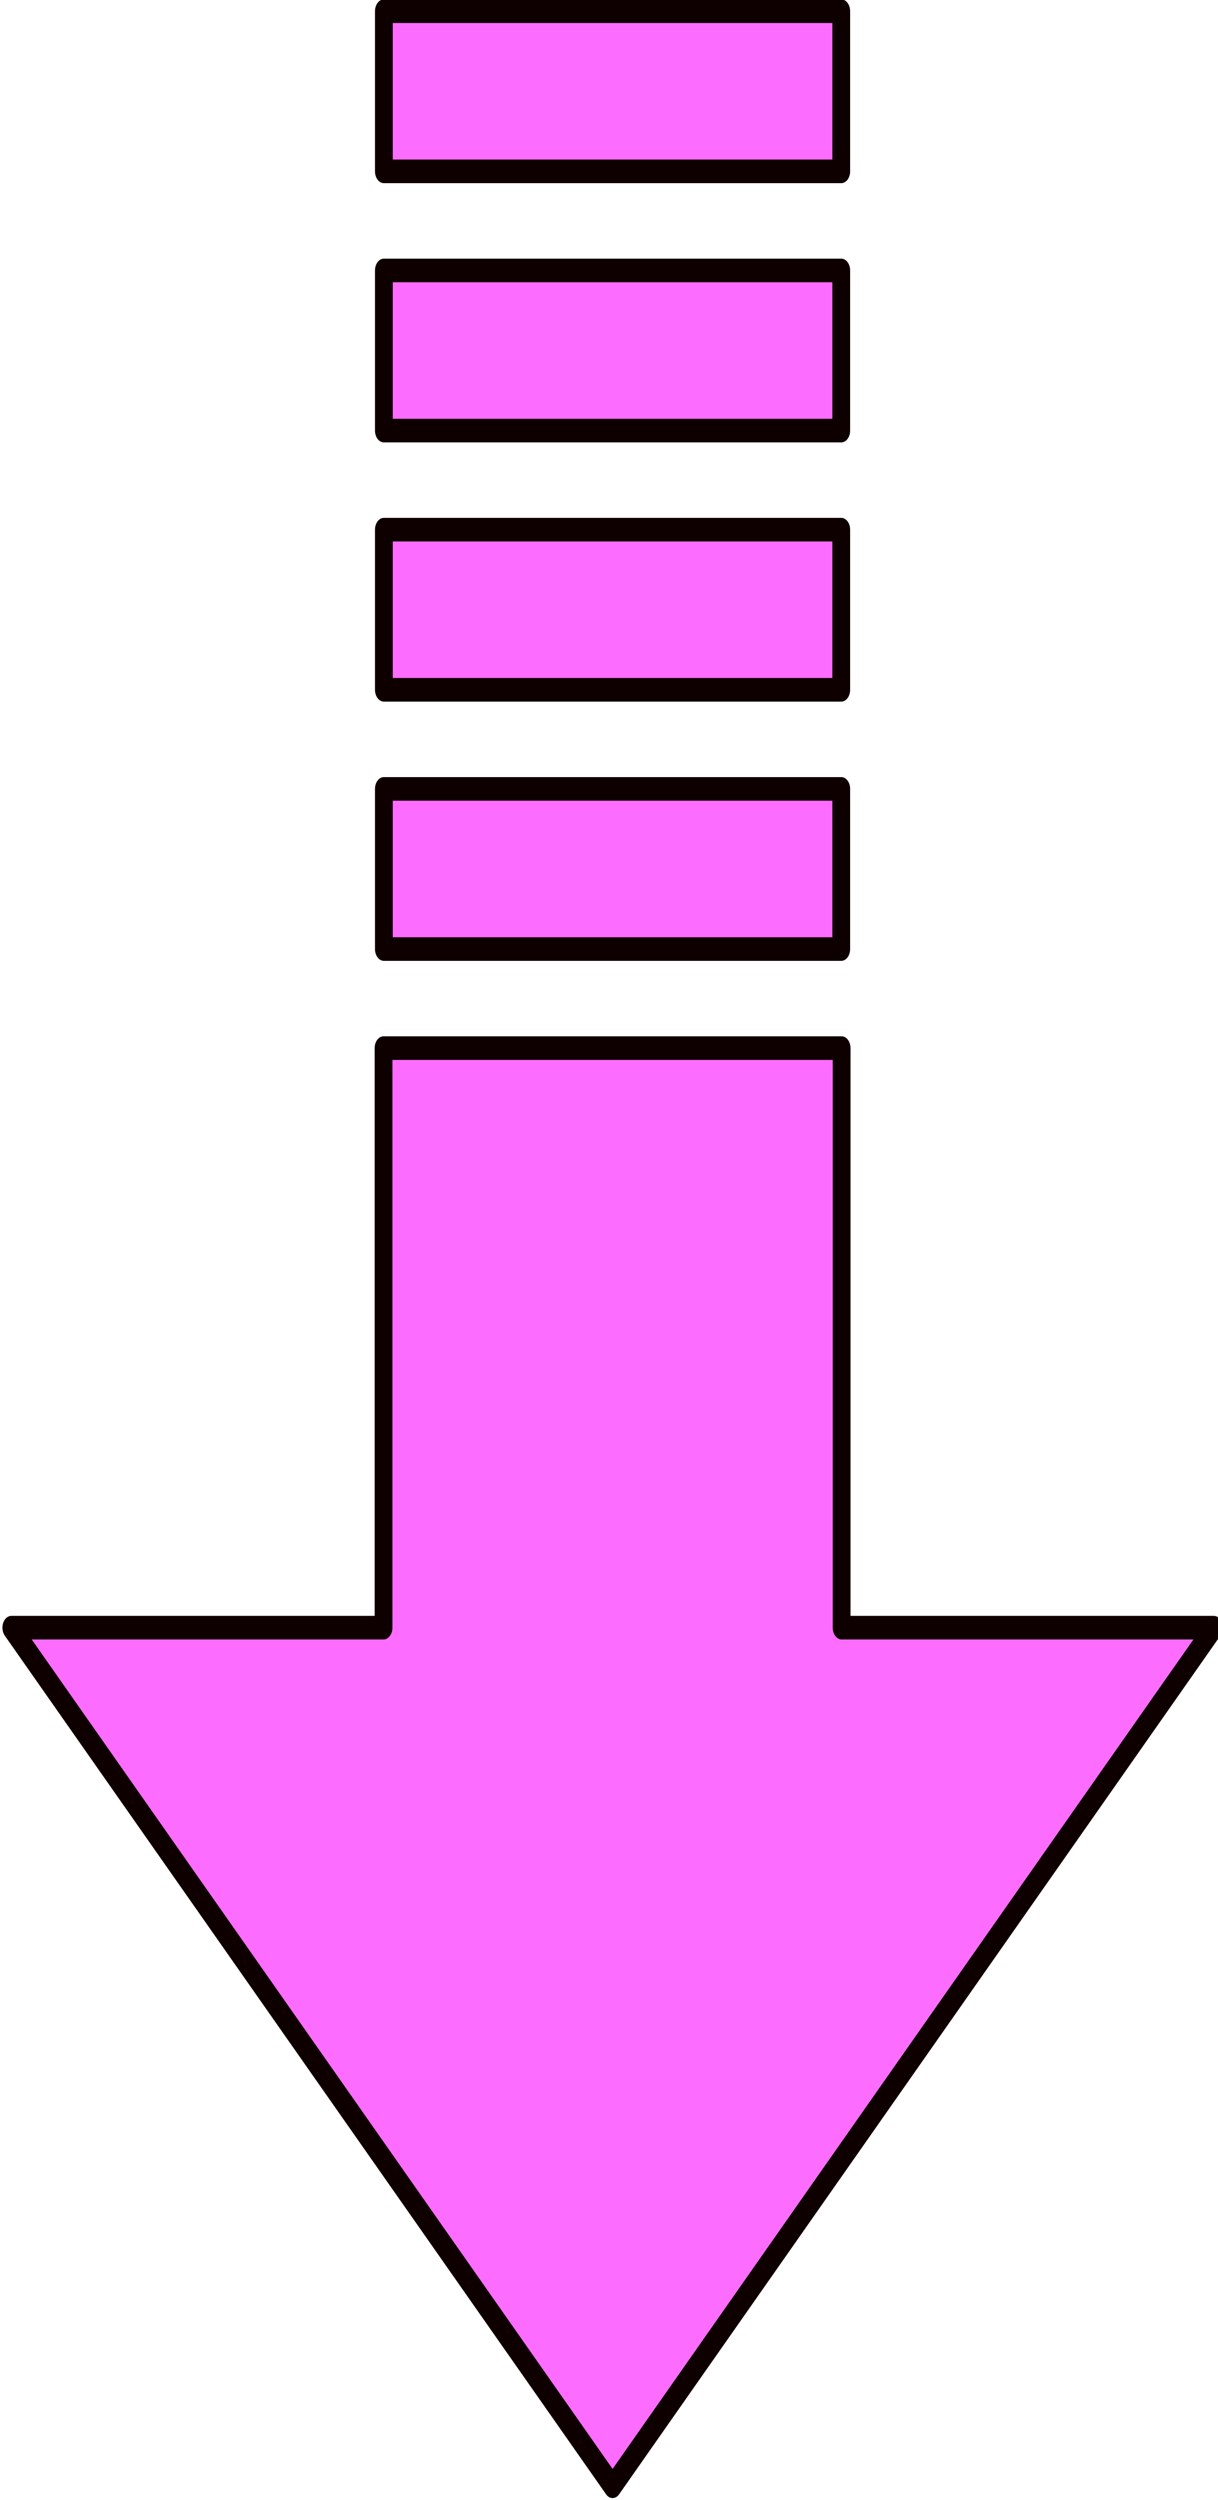 <?xml version="1.0" encoding="UTF-8" standalone="no"?>
<!-- Created with Inkscape (http://www.inkscape.org/) -->

<svg
   xmlns:dc="http://purl.org/dc/elements/1.1/"
   xmlns:cc="http://creativecommons.org/ns#"
   xmlns:rdf="http://www.w3.org/1999/02/22-rdf-syntax-ns#"
   xmlns:svg="http://www.w3.org/2000/svg"
   xmlns="http://www.w3.org/2000/svg"
   xmlns:sodipodi="http://sodipodi.sourceforge.net/DTD/sodipodi-0.dtd"
   xmlns:inkscape="http://www.inkscape.org/namespaces/inkscape"
   width="9.789mm"
   height="20.09mm"
   viewBox="0 0 9.789 20.09"
   version="1.1"
   id="svg888"
   inkscape:version="0.92.3 (2405546, 2018-03-11)"
   sodipodi:docname="arrow.svg"
   inkscape:export-filename="/home/pelegs/prog/atmo/images/arrow.png"
   inkscape:export-xdpi="25.4"
   inkscape:export-ydpi="25.4">
  <defs
     id="defs882">
    <linearGradient
       id="linearGradient8685">
      <stop
         id="stop8679"
         offset="0"
         style="stop-color:#6ccd6c;stop-opacity:1" />
      <stop
         id="stop8681"
         offset="0.585"
         style="stop-color:#3fb439;stop-opacity:1" />
      <stop
         id="stop8683"
         offset="1"
         style="stop-color:#138200;stop-opacity:1" />
    </linearGradient>
  </defs>
  <sodipodi:namedview
     id="base"
     pagecolor="#ffffff"
     bordercolor="#666666"
     borderopacity="1.0"
     inkscape:pageopacity="0.0"
     inkscape:pageshadow="2"
     inkscape:zoom="1.4"
     inkscape:cx="61.386282"
     inkscape:cy="16.320854"
     inkscape:document-units="mm"
     inkscape:current-layer="layer1-6"
     showgrid="false"
     fit-margin-top="0"
     fit-margin-left="0"
     fit-margin-right="0"
     fit-margin-bottom="0"
     inkscape:window-width="1916"
     inkscape:window-height="1041"
     inkscape:window-x="0"
     inkscape:window-y="18"
     inkscape:window-maximized="0">
    <inkscape:grid
       type="xygrid"
       id="grid1433"
       originx="-32.459"
       originy="-180.267" />
  </sodipodi:namedview>
  <g
     inkscape:label="Layer 1"
     inkscape:groupmode="layer"
     id="layer1"
     transform="translate(-32.459,-96.643)">
    <g
       transform="matrix(0.18,0,0,0.239,21.598,86.599)"
       id="layer1-6"
       inkscape:label="Layer 1">
      <path
         inkscape:connector-curvature="0"
         style="opacity:1;fill:#fc6dff;fill-opacity:1;fill-rule:evenodd;stroke:#0f0000;stroke-width:0.794;stroke-linecap:round;stroke-linejoin:round;stroke-miterlimit:4;stroke-dasharray:none;stroke-opacity:1"
         d="M 87.691,125.626 60.845,96.756 H 77.464 V 77.268 H 97.917 V 96.756 H 114.536 Z M 77.479,73.937 v -5.385 h 20.421 v 5.385 z m 0,-8.717 v -5.385 h 20.421 v 5.385 z m 0,-8.716 v -5.385 h 20.421 v 5.385 z m 0,-8.717 v -5.385 h 20.421 v 5.385 z"
         id="path2618" />
    </g>
  </g>
</svg>

